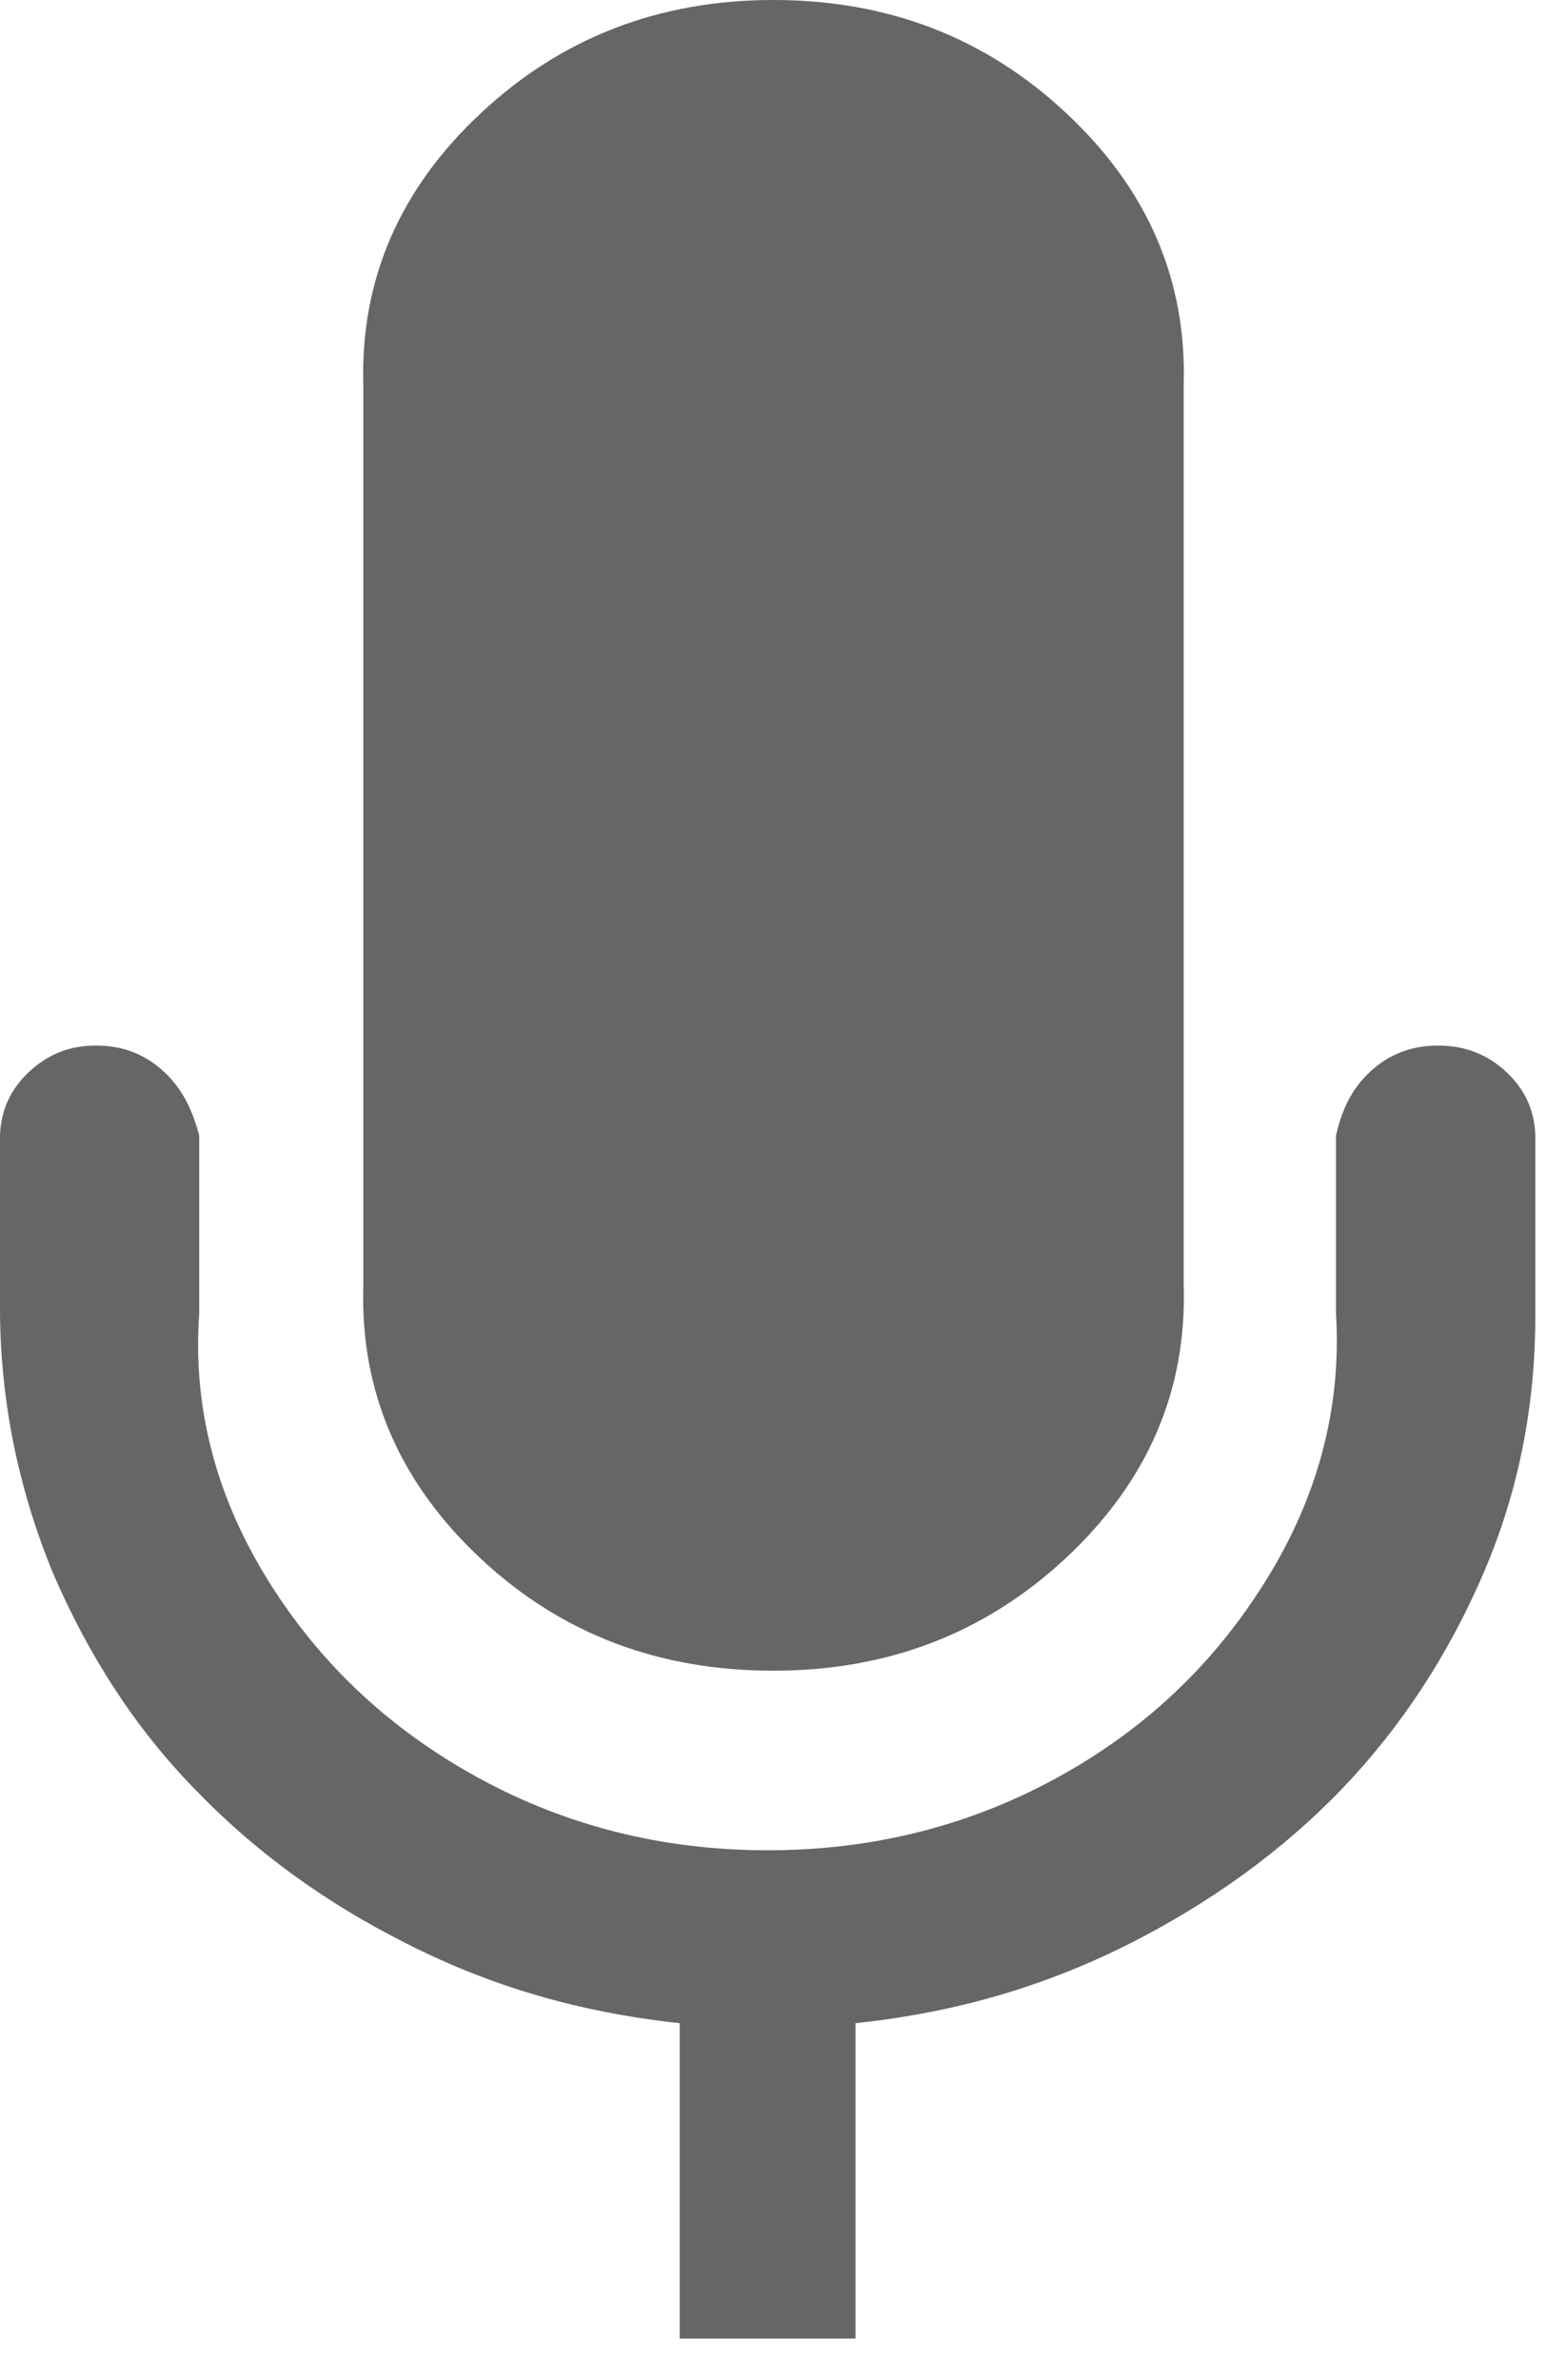 ﻿<?xml version="1.0" encoding="utf-8"?>
<svg version="1.1" xmlns:xlink="http://www.w3.org/1999/xlink" width="13px" height="20px" xmlns="http://www.w3.org/2000/svg">
  <g transform="matrix(1 0 0 1 -181 -12 )">
    <path d="M 3.053 3.238  L 3.053 10.81  C 3.027 11.702  3.363 12.466  4.044 13.101  C 4.724 13.735  5.543 14.039  6.5 14.039  C 7.458 14.039  8.277 13.726  8.957 13.092  C 9.638 12.457  9.974 11.693  9.947 10.801  L 9.947 3.238  C 9.974 2.346  9.638 1.582  8.957 0.948  C 8.277 0.313  7.458 0  6.5 0  C 5.543 0  4.724 0.313  4.044 0.948  C 3.363 1.582  3.027 2.346  3.053 3.238  Z M 12.47 13.211  C 12.766 12.521  12.904 11.794  12.902 11.04  L 12.902 9.54  C 12.894 9.329  12.815 9.154  12.657 9.007  C 12.499 8.86  12.312 8.786  12.085 8.786  C 11.858 8.786  11.67 8.86  11.512 9.007  C 11.355 9.154  11.276 9.329  11.227 9.54  L 11.227 11.04  C 11.276 11.859  11.059 12.613  10.624 13.303  C 10.19 13.993  9.618 14.536  8.878 14.941  C 8.138 15.345  7.329 15.548  6.451 15.548  C 5.573 15.548  4.764 15.345  4.023 14.941  C 3.283 14.536  2.701 13.993  2.267 13.303  C 1.833 12.613  1.616 11.859  1.674 11.04  L 1.674 9.54  C 1.616 9.329  1.537 9.154  1.379 9.007  C 1.221 8.86  1.034 8.786  0.807 8.786  C 0.58 8.786  0.402 8.86  0.244 9.007  C 0.087 9.154  0.008 9.329  0 9.54  L 0 11.04  C 0.008 11.794  0.156 12.512  0.442 13.211  C 0.738 13.901  1.132 14.517  1.636 15.033  C 2.139 15.557  2.731 15.989  3.431 16.339  C 4.122 16.689  4.862 16.909  5.712 17.001  L 5.712 19.651  L 7.189 19.651  L 7.189 17.001  C 8.049 16.909  8.779 16.689  9.48 16.339  C 10.171 15.989  10.772 15.557  11.276 15.033  C 11.779 14.508  12.174 13.901  12.47 13.211  Z " fill-rule="nonzero" fill="#666666" stroke="none" transform="matrix(1 0 0 1 181 12 )" />
  </g>
</svg>